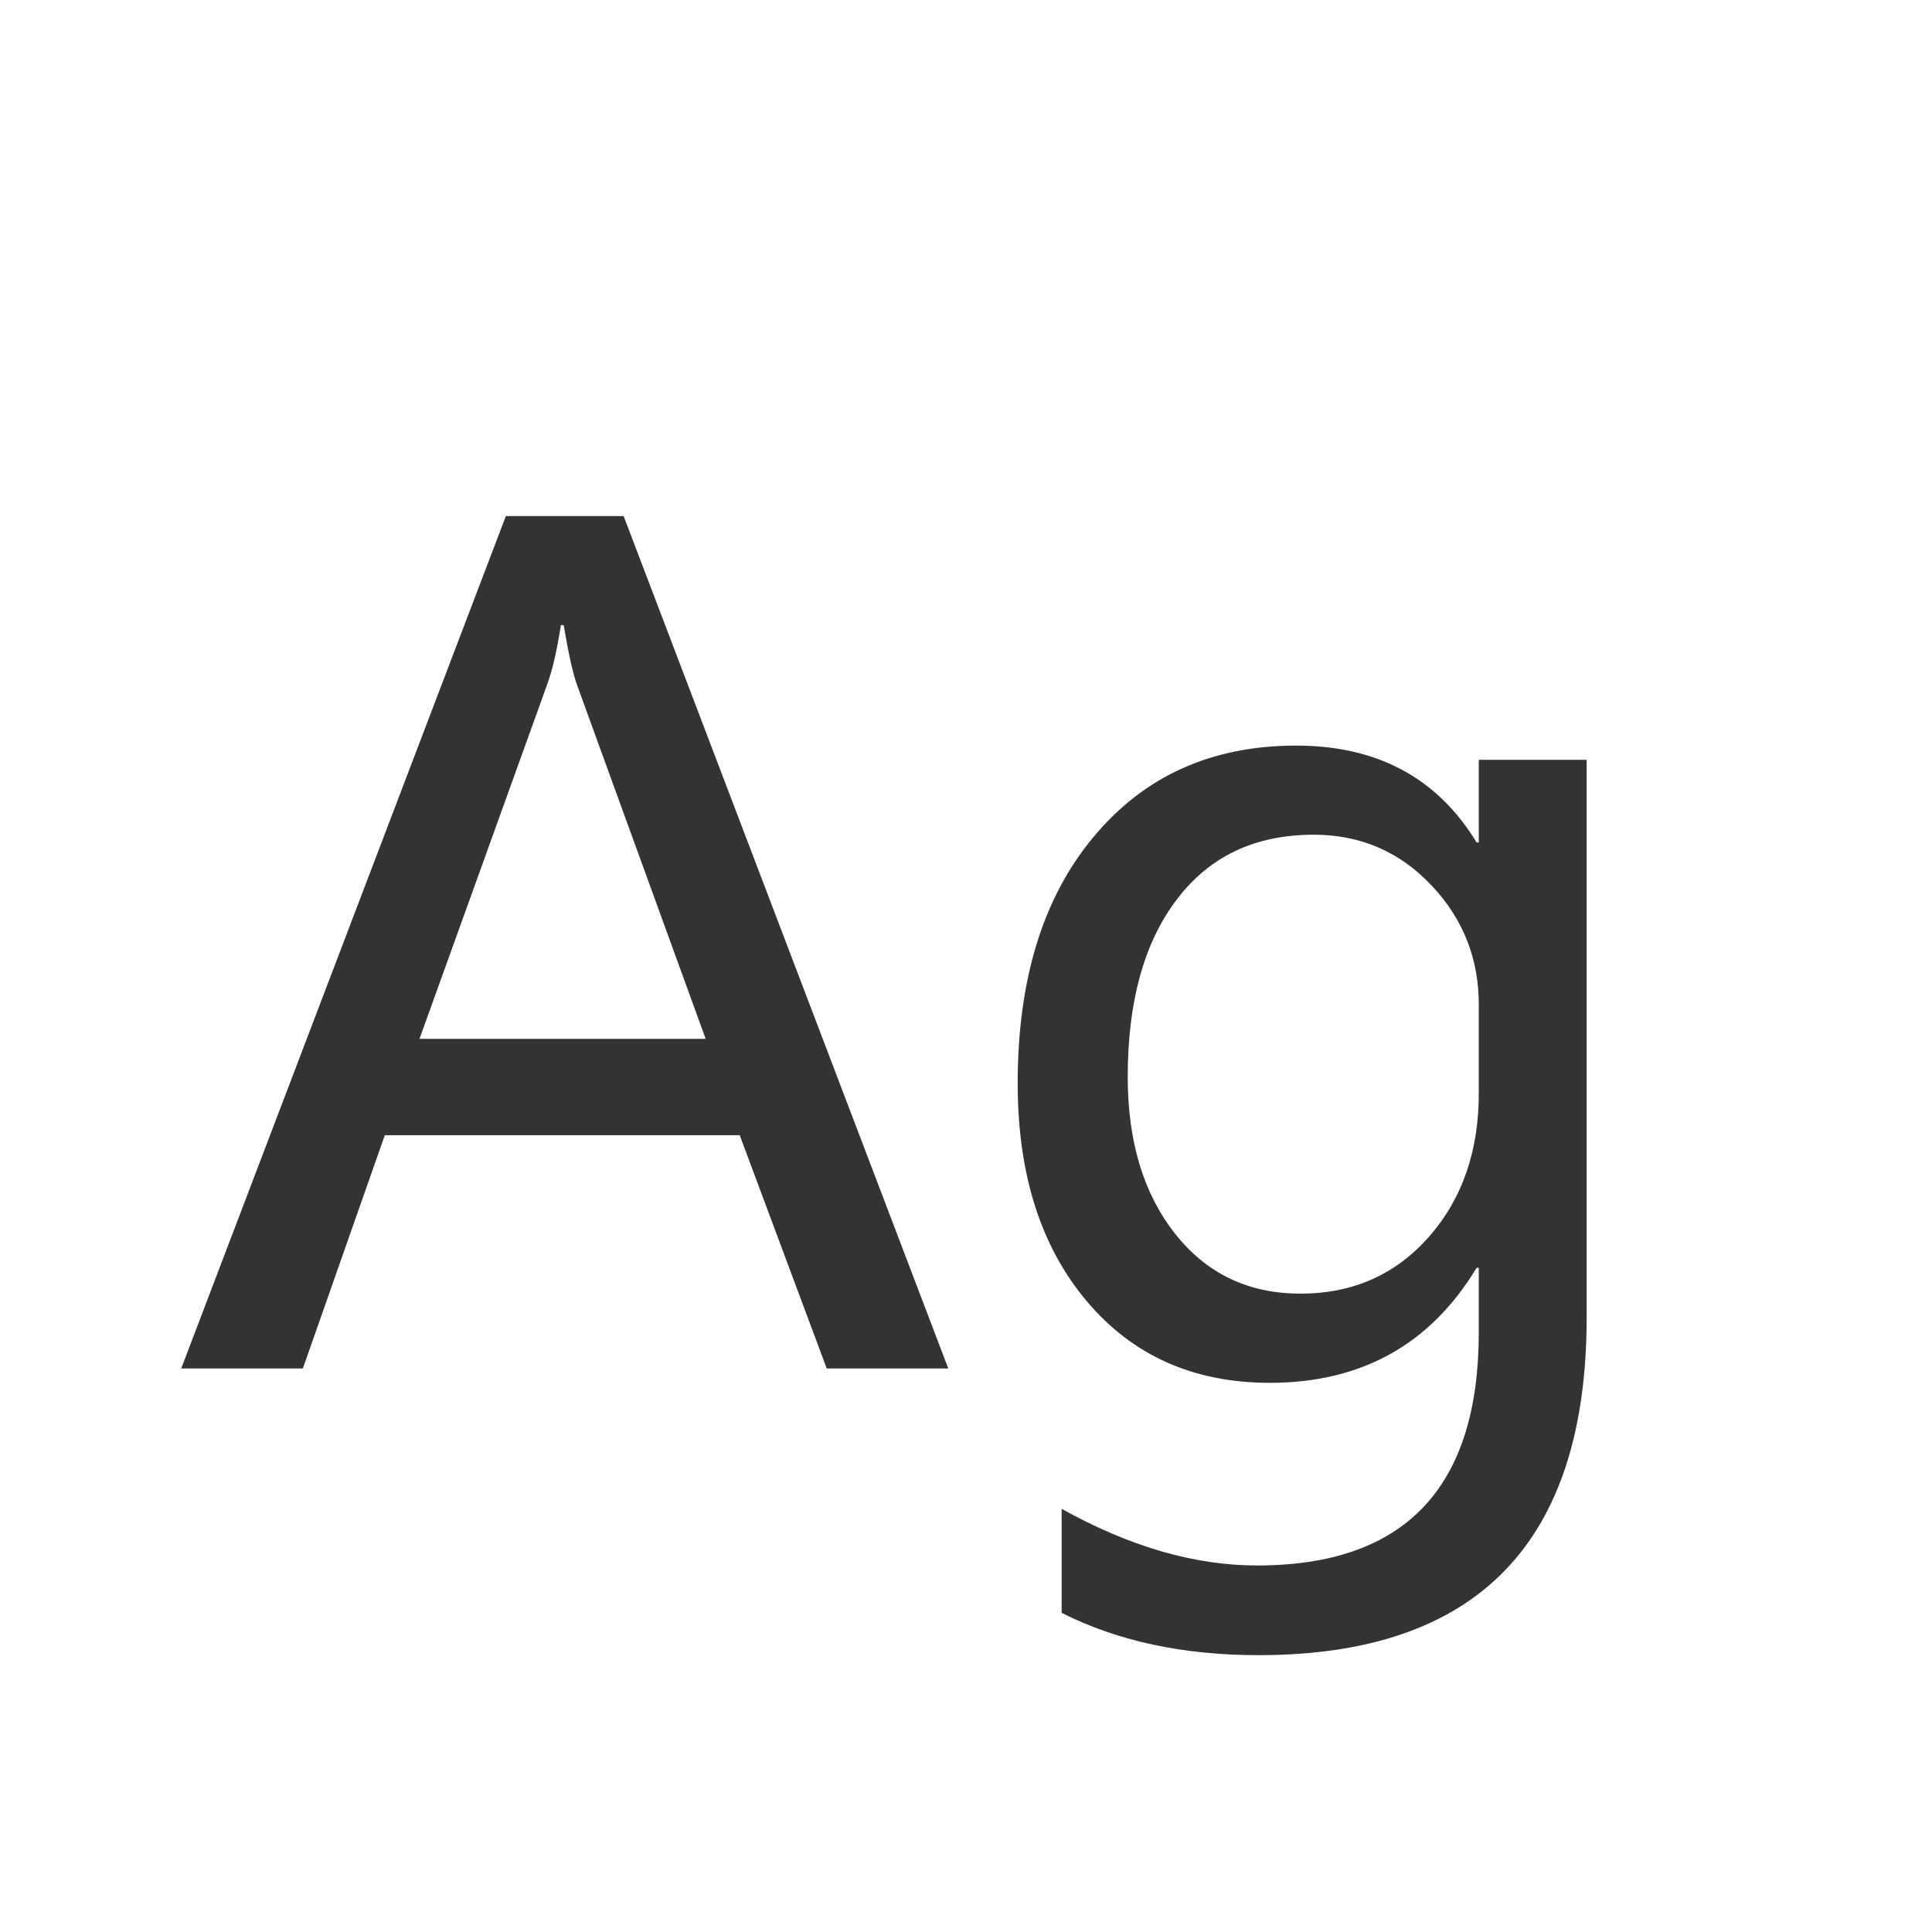 <svg width="24" height="24" viewBox="0 0 24 24" fill="none" xmlns="http://www.w3.org/2000/svg">
<path d="M11.78 17H10.27L9.189 14.102H4.78L3.762 17H2.251L6.284 6.411H7.747L11.78 17ZM8.766 12.905L7.166 8.503C7.116 8.362 7.061 8.116 7.002 7.765H6.968C6.918 8.084 6.861 8.33 6.797 8.503L5.211 12.905H8.766ZM19.71 16.364C19.71 19.162 18.352 20.561 15.636 20.561C14.697 20.561 13.881 20.386 13.188 20.035V18.743C14.032 19.213 14.841 19.447 15.615 19.447C17.452 19.447 18.37 18.481 18.37 16.549V15.749H18.343C17.769 16.701 16.912 17.178 15.773 17.178C14.825 17.178 14.066 16.838 13.496 16.159C12.926 15.48 12.642 14.58 12.642 13.459C12.642 12.169 12.956 11.148 13.585 10.396C14.214 9.64 15.052 9.262 16.101 9.262C17.108 9.262 17.855 9.663 18.343 10.465H18.37V9.439H19.71V16.364ZM18.37 12.502C18.375 11.919 18.179 11.417 17.782 10.998C17.386 10.579 16.898 10.369 16.319 10.369C15.59 10.369 15.023 10.638 14.617 11.176C14.212 11.709 14.009 12.443 14.009 13.377C14.009 14.179 14.205 14.829 14.597 15.325C14.989 15.822 15.508 16.07 16.155 16.07C16.807 16.07 17.34 15.833 17.755 15.359C18.17 14.885 18.375 14.284 18.37 13.555V12.502Z" fill="#333333"/>
</svg>
